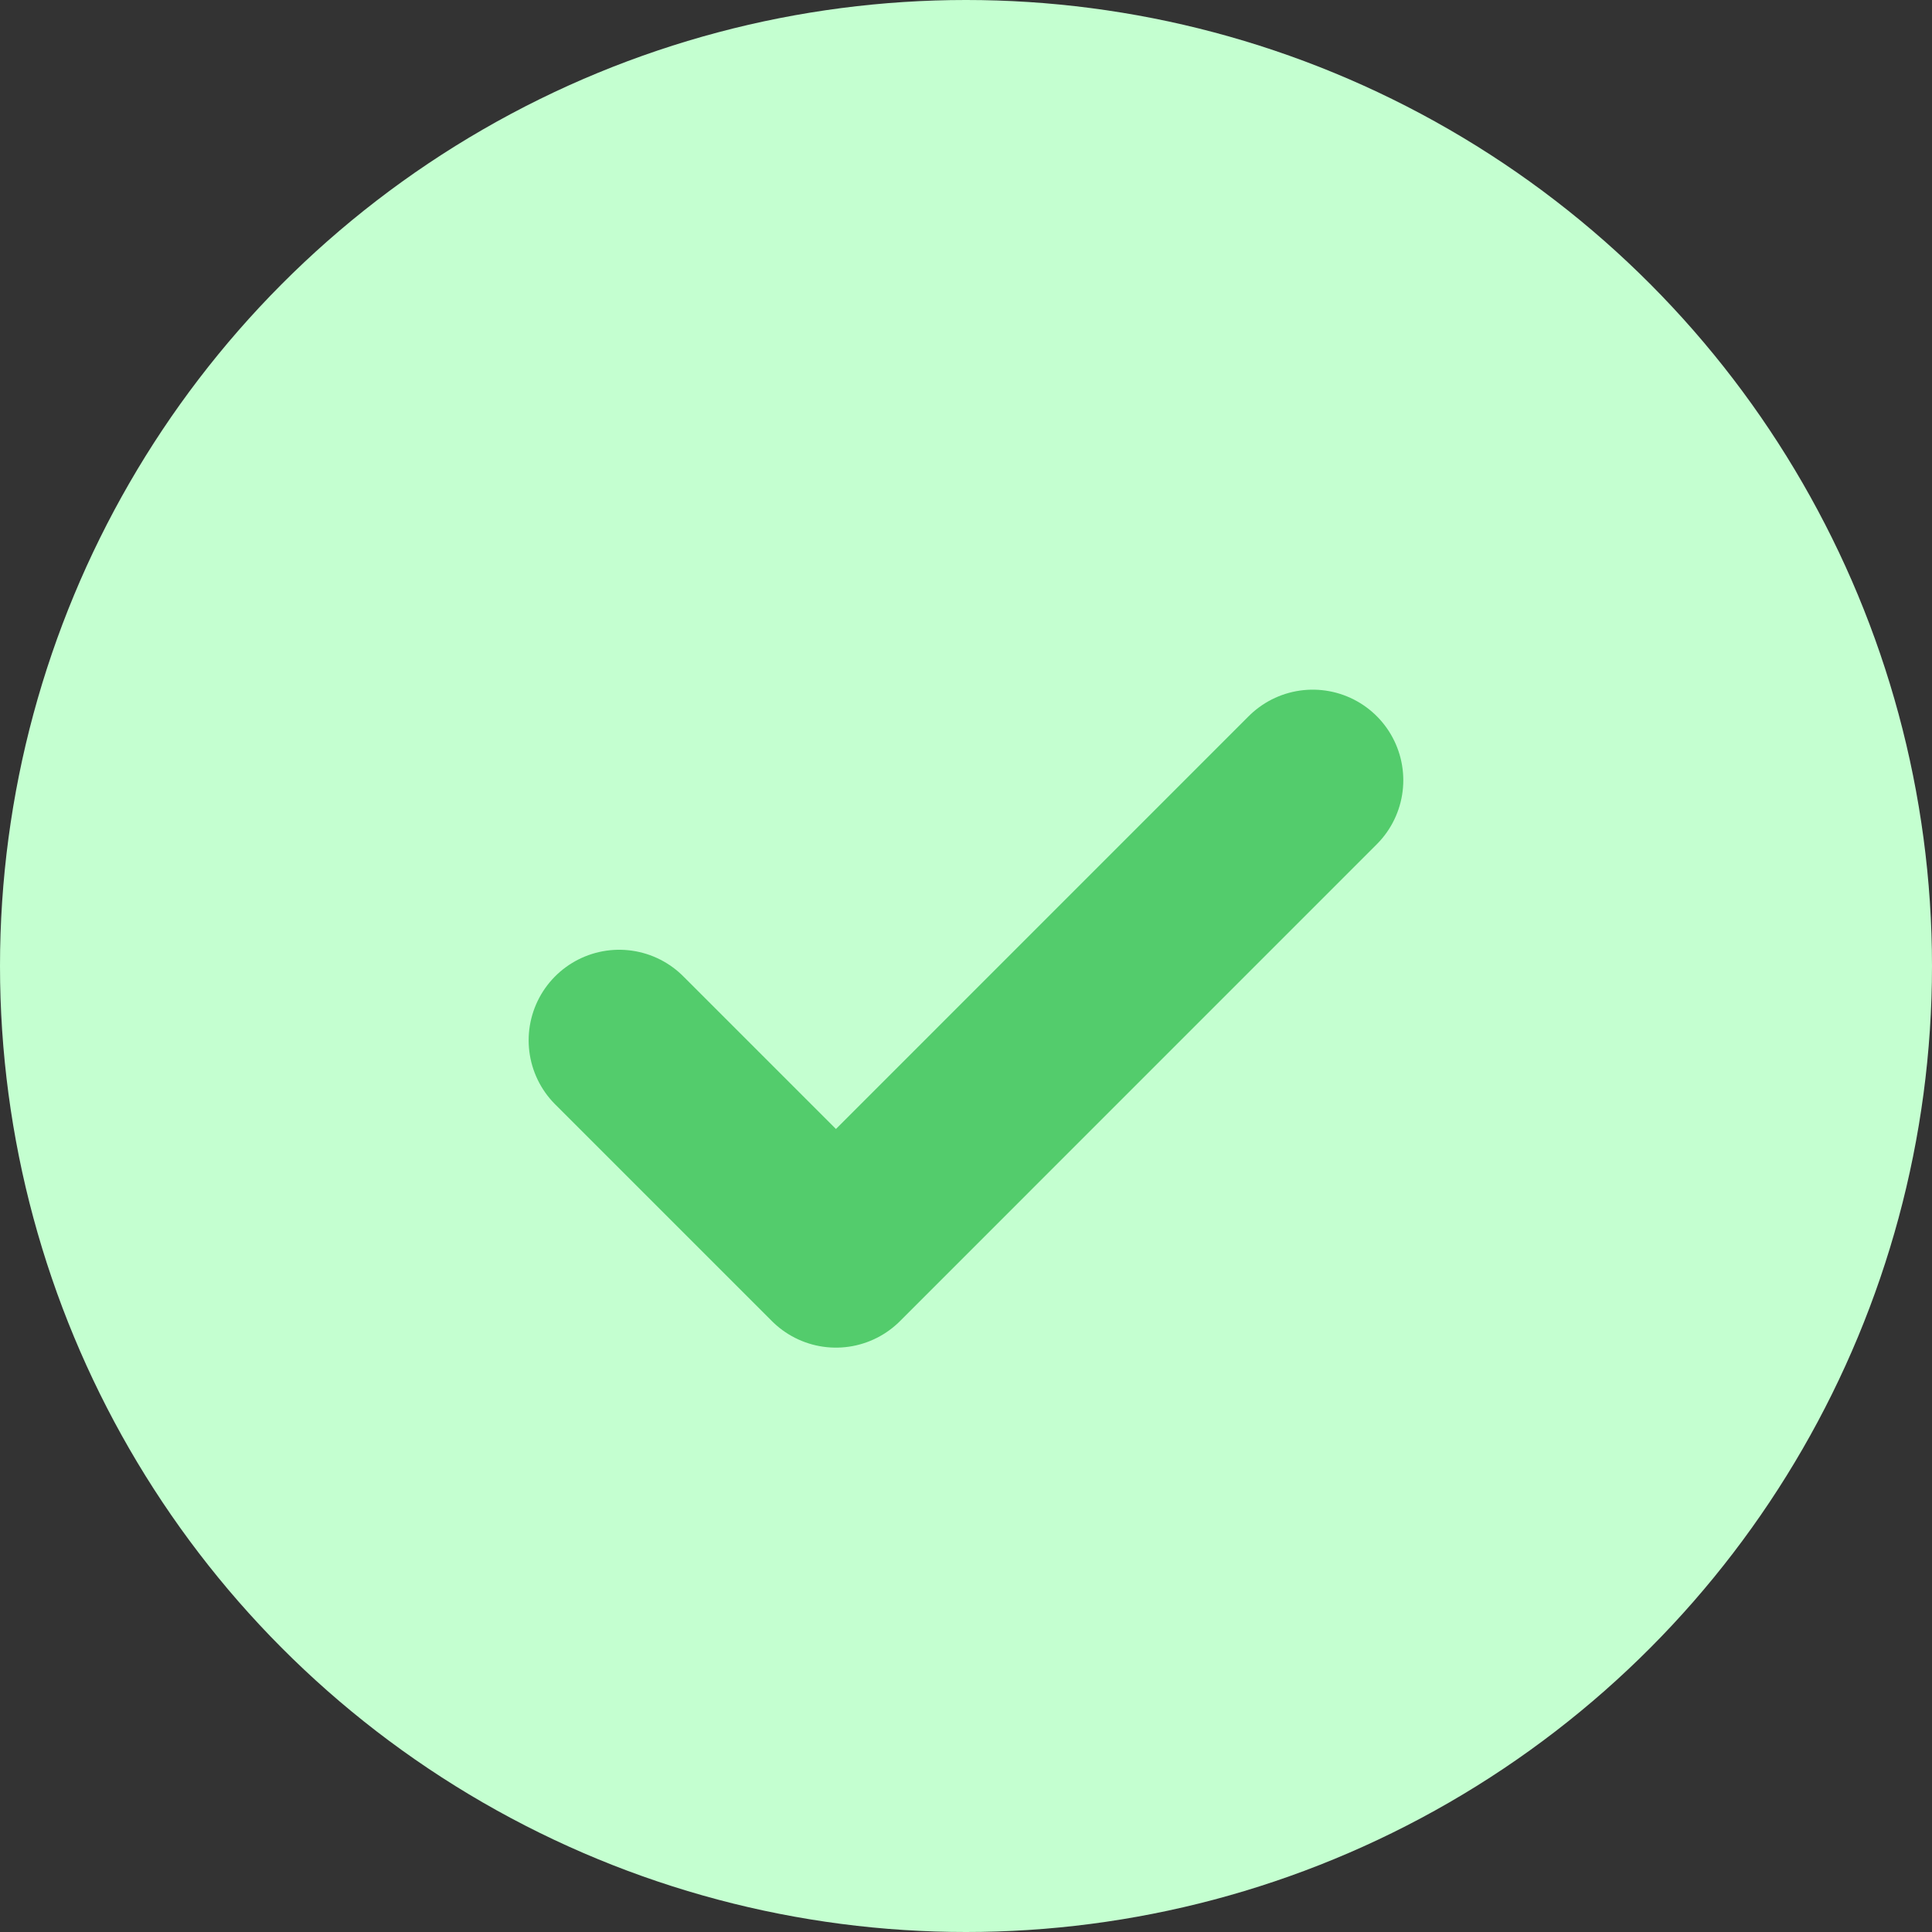 <svg width="32" height="32" viewBox="0 0 32 32" fill="none" xmlns="http://www.w3.org/2000/svg">
<rect x="0" y="0" width="32" height="32" fill="#333333" stroke="none"/>
<circle cx="16" cy="16" r="16" fill="#C4FFD0"/>
<path d="M21.743 12.923L13.846 20.821L10.256 17.231" stroke="#53CC6C" stroke-width="3" stroke-linecap="round" stroke-linejoin="round"/>
</svg>
